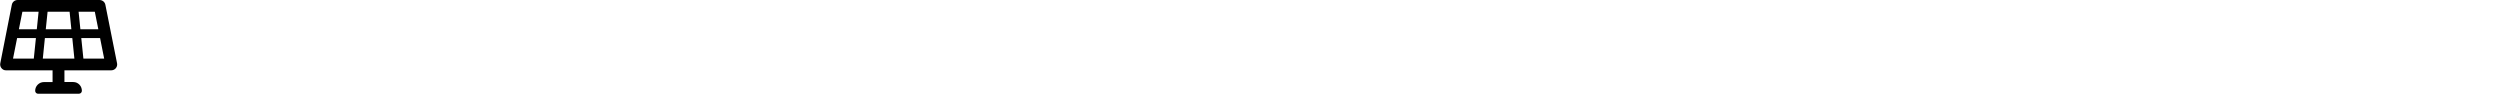 <svg x="15" y="8" preserveAspectRatio="xMinYMin meet" height="24" xmlns="http://www.w3.org/2000/svg" viewBox="0 0 640 512"><!--! Font Awesome Free 6.1.1 by @fontawesome - https://fontawesome.com License - https://fontawesome.com/license/free (Icons: CC BY 4.0, Fonts: SIL OFL 1.1, Code: MIT License) Copyright 2022 Fonticons, Inc. --><path d="M575.4 25.72C572.4 10.78 559.2 0 543.1 0H96c-15.25 0-28.39 10.78-31.38 25.72l-63.1 320c-1.891 9.406 .547 19.16 6.625 26.56S22.41 384 32 384h255.1v64.25H239.8c-26.26 0-47.75 21.49-47.75 47.75c0 8.844 7.168 16.01 16.01 16l223.1-.167c8.828-.01 15.99-7.17 15.99-16C447.1 469.5 426.6 448 400.2 448h-48.28v-64h256c9.594 0 18.67-4.312 24.75-11.72s8.516-17.16 6.625-26.56L575.4 25.72zM517.8 64l19.2 96h-97.98L429.2 64H517.8zM380.1 64l9.617 96H250l9.873-96H380.1zM210.8 64L201 160H103.1l19.18-96H210.8zM71.16 320l22.28-112h102.7L184.6 320H71.16zM233.8 320l11.37-112h149.7L406.2 320H233.8zM455.4 320l-11.5-112h102.7l22.28 112H455.4z"/></svg>